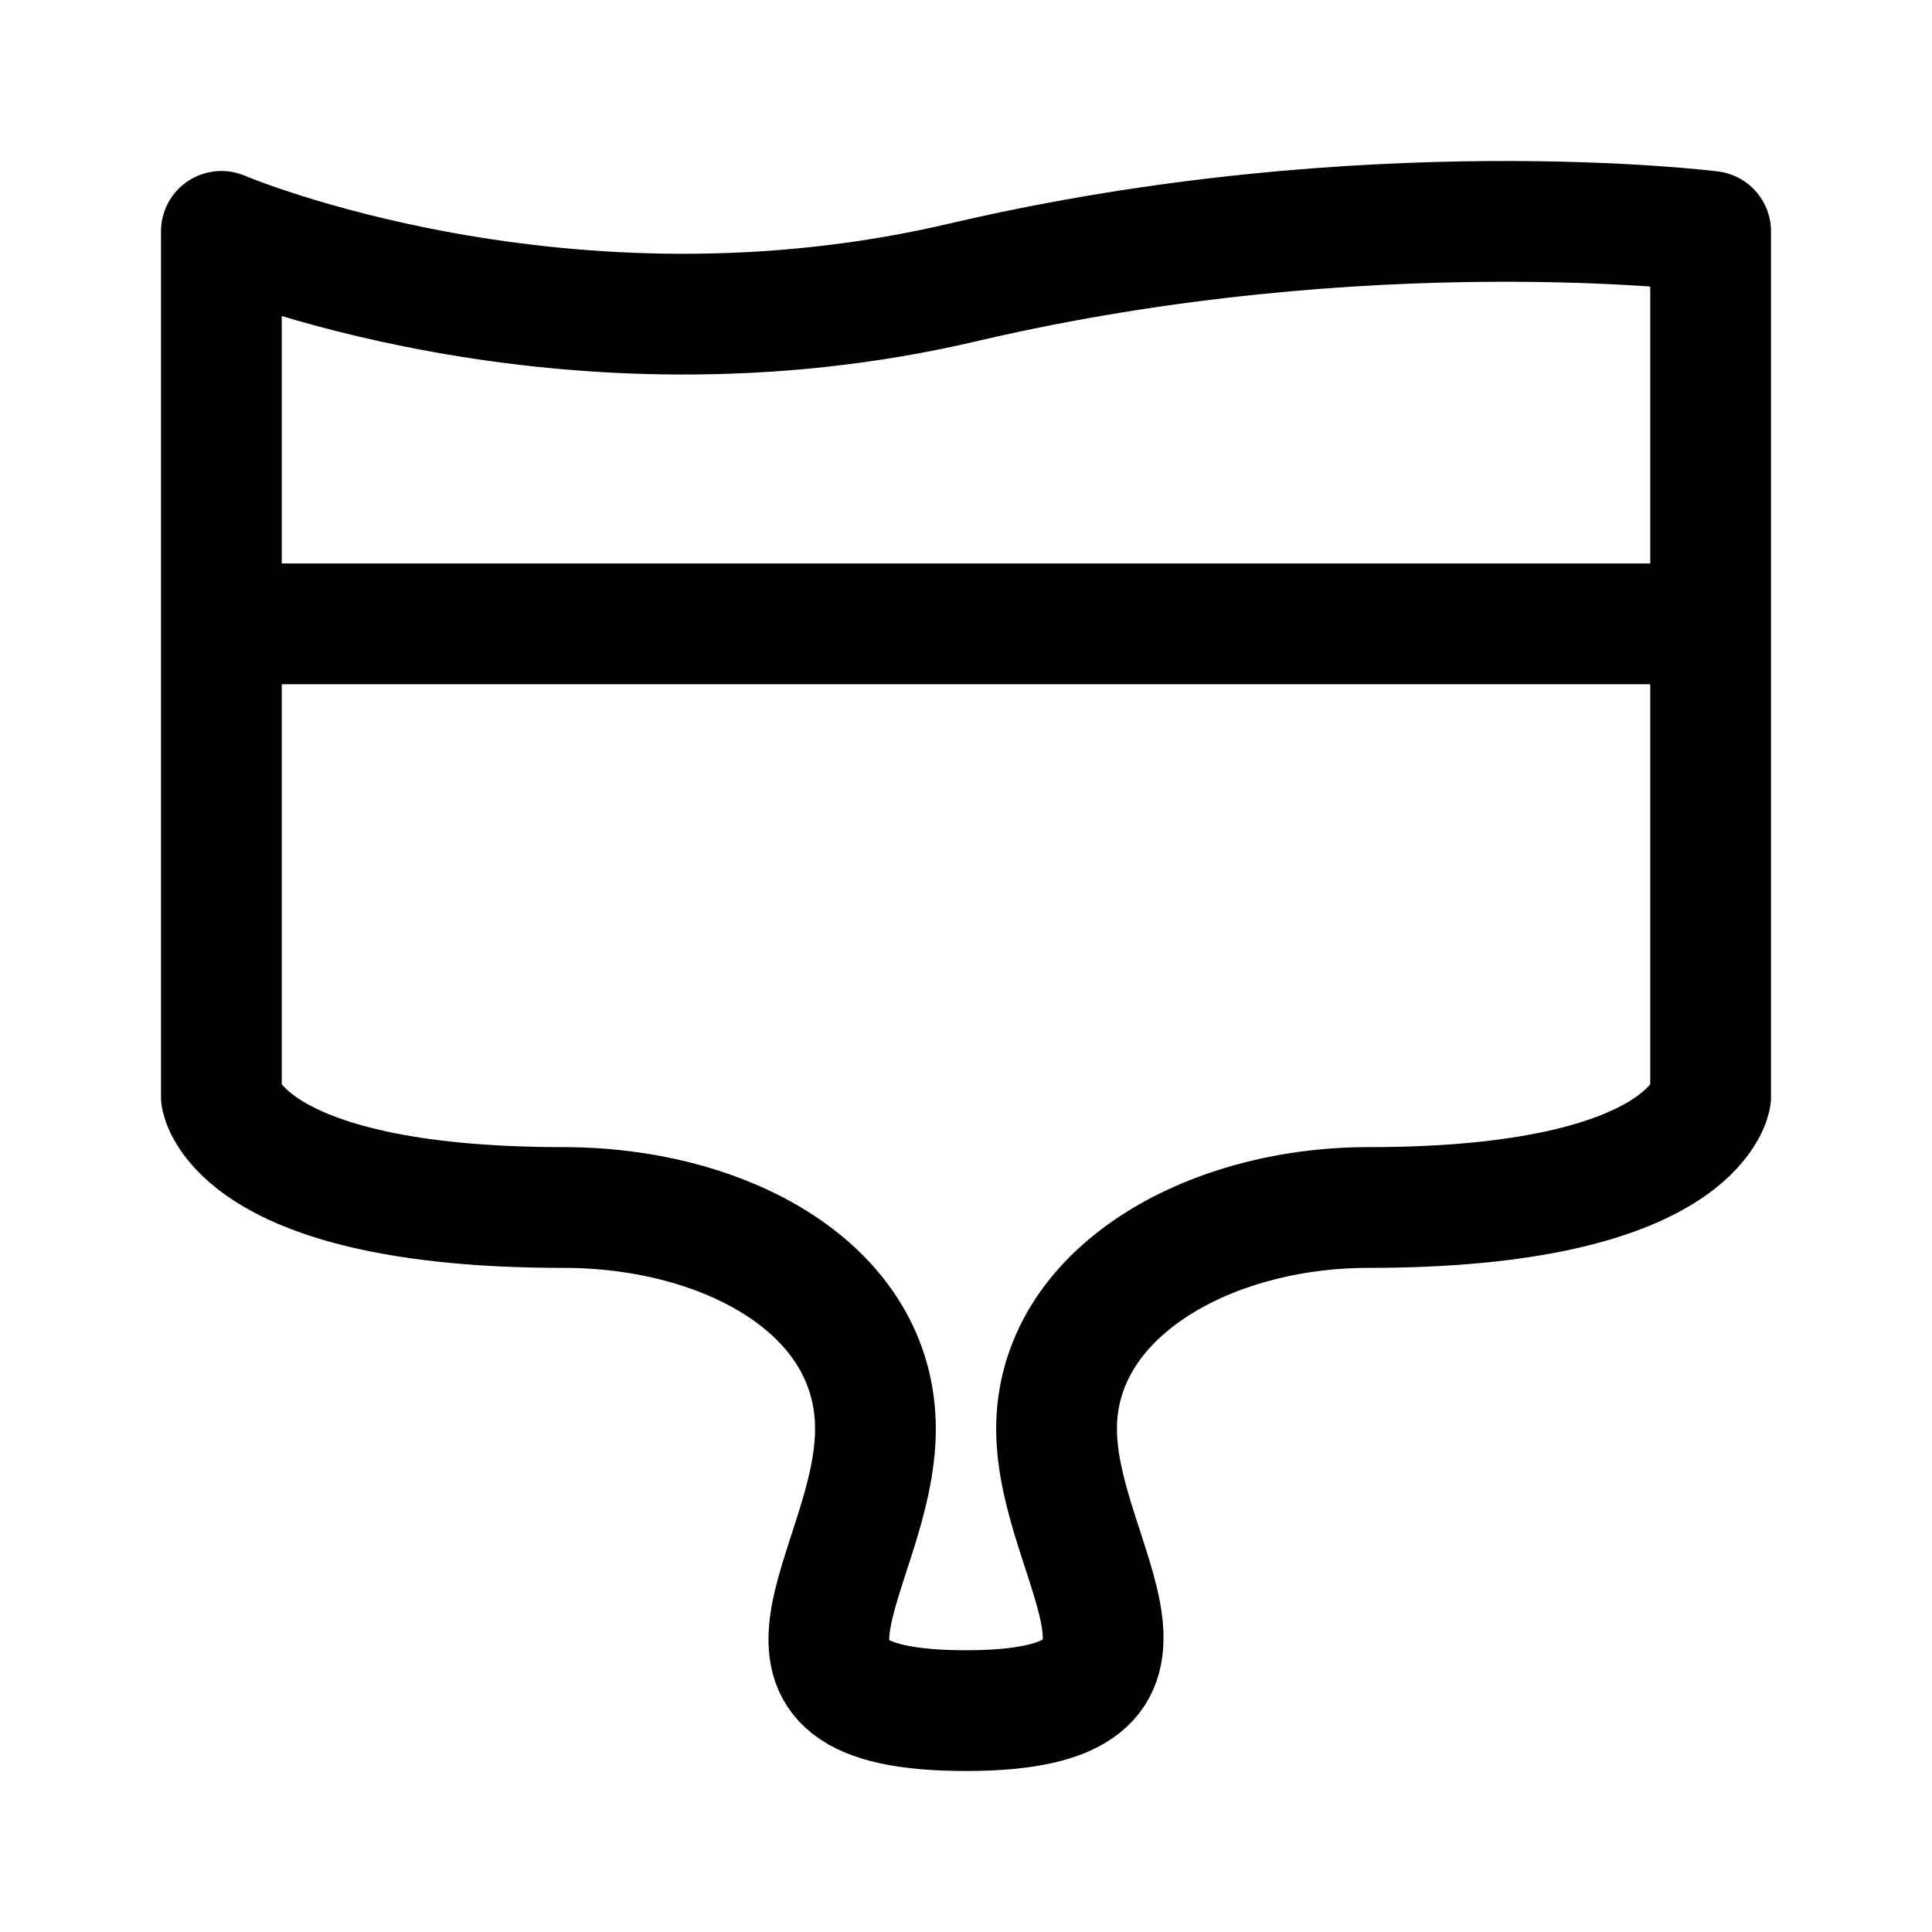 <svg width="192" height="192" viewBox="0 0 192 192" fill="none" xmlns="http://www.w3.org/2000/svg"><path d="M22 70v39s1.6 11 34 11c16 0 31 8 31 22s-15 28 9 28 9-14.5 9-28 15-22 31-22c32.4 0 34-11 34-11V70m0 0V22.993s-34-4.301-74 5.001c-40 9.502-74-5.001-74-5.001V70m0-8h148" stroke="#000" stroke-width="12" stroke-linecap="round" stroke-linejoin="round"/></svg>